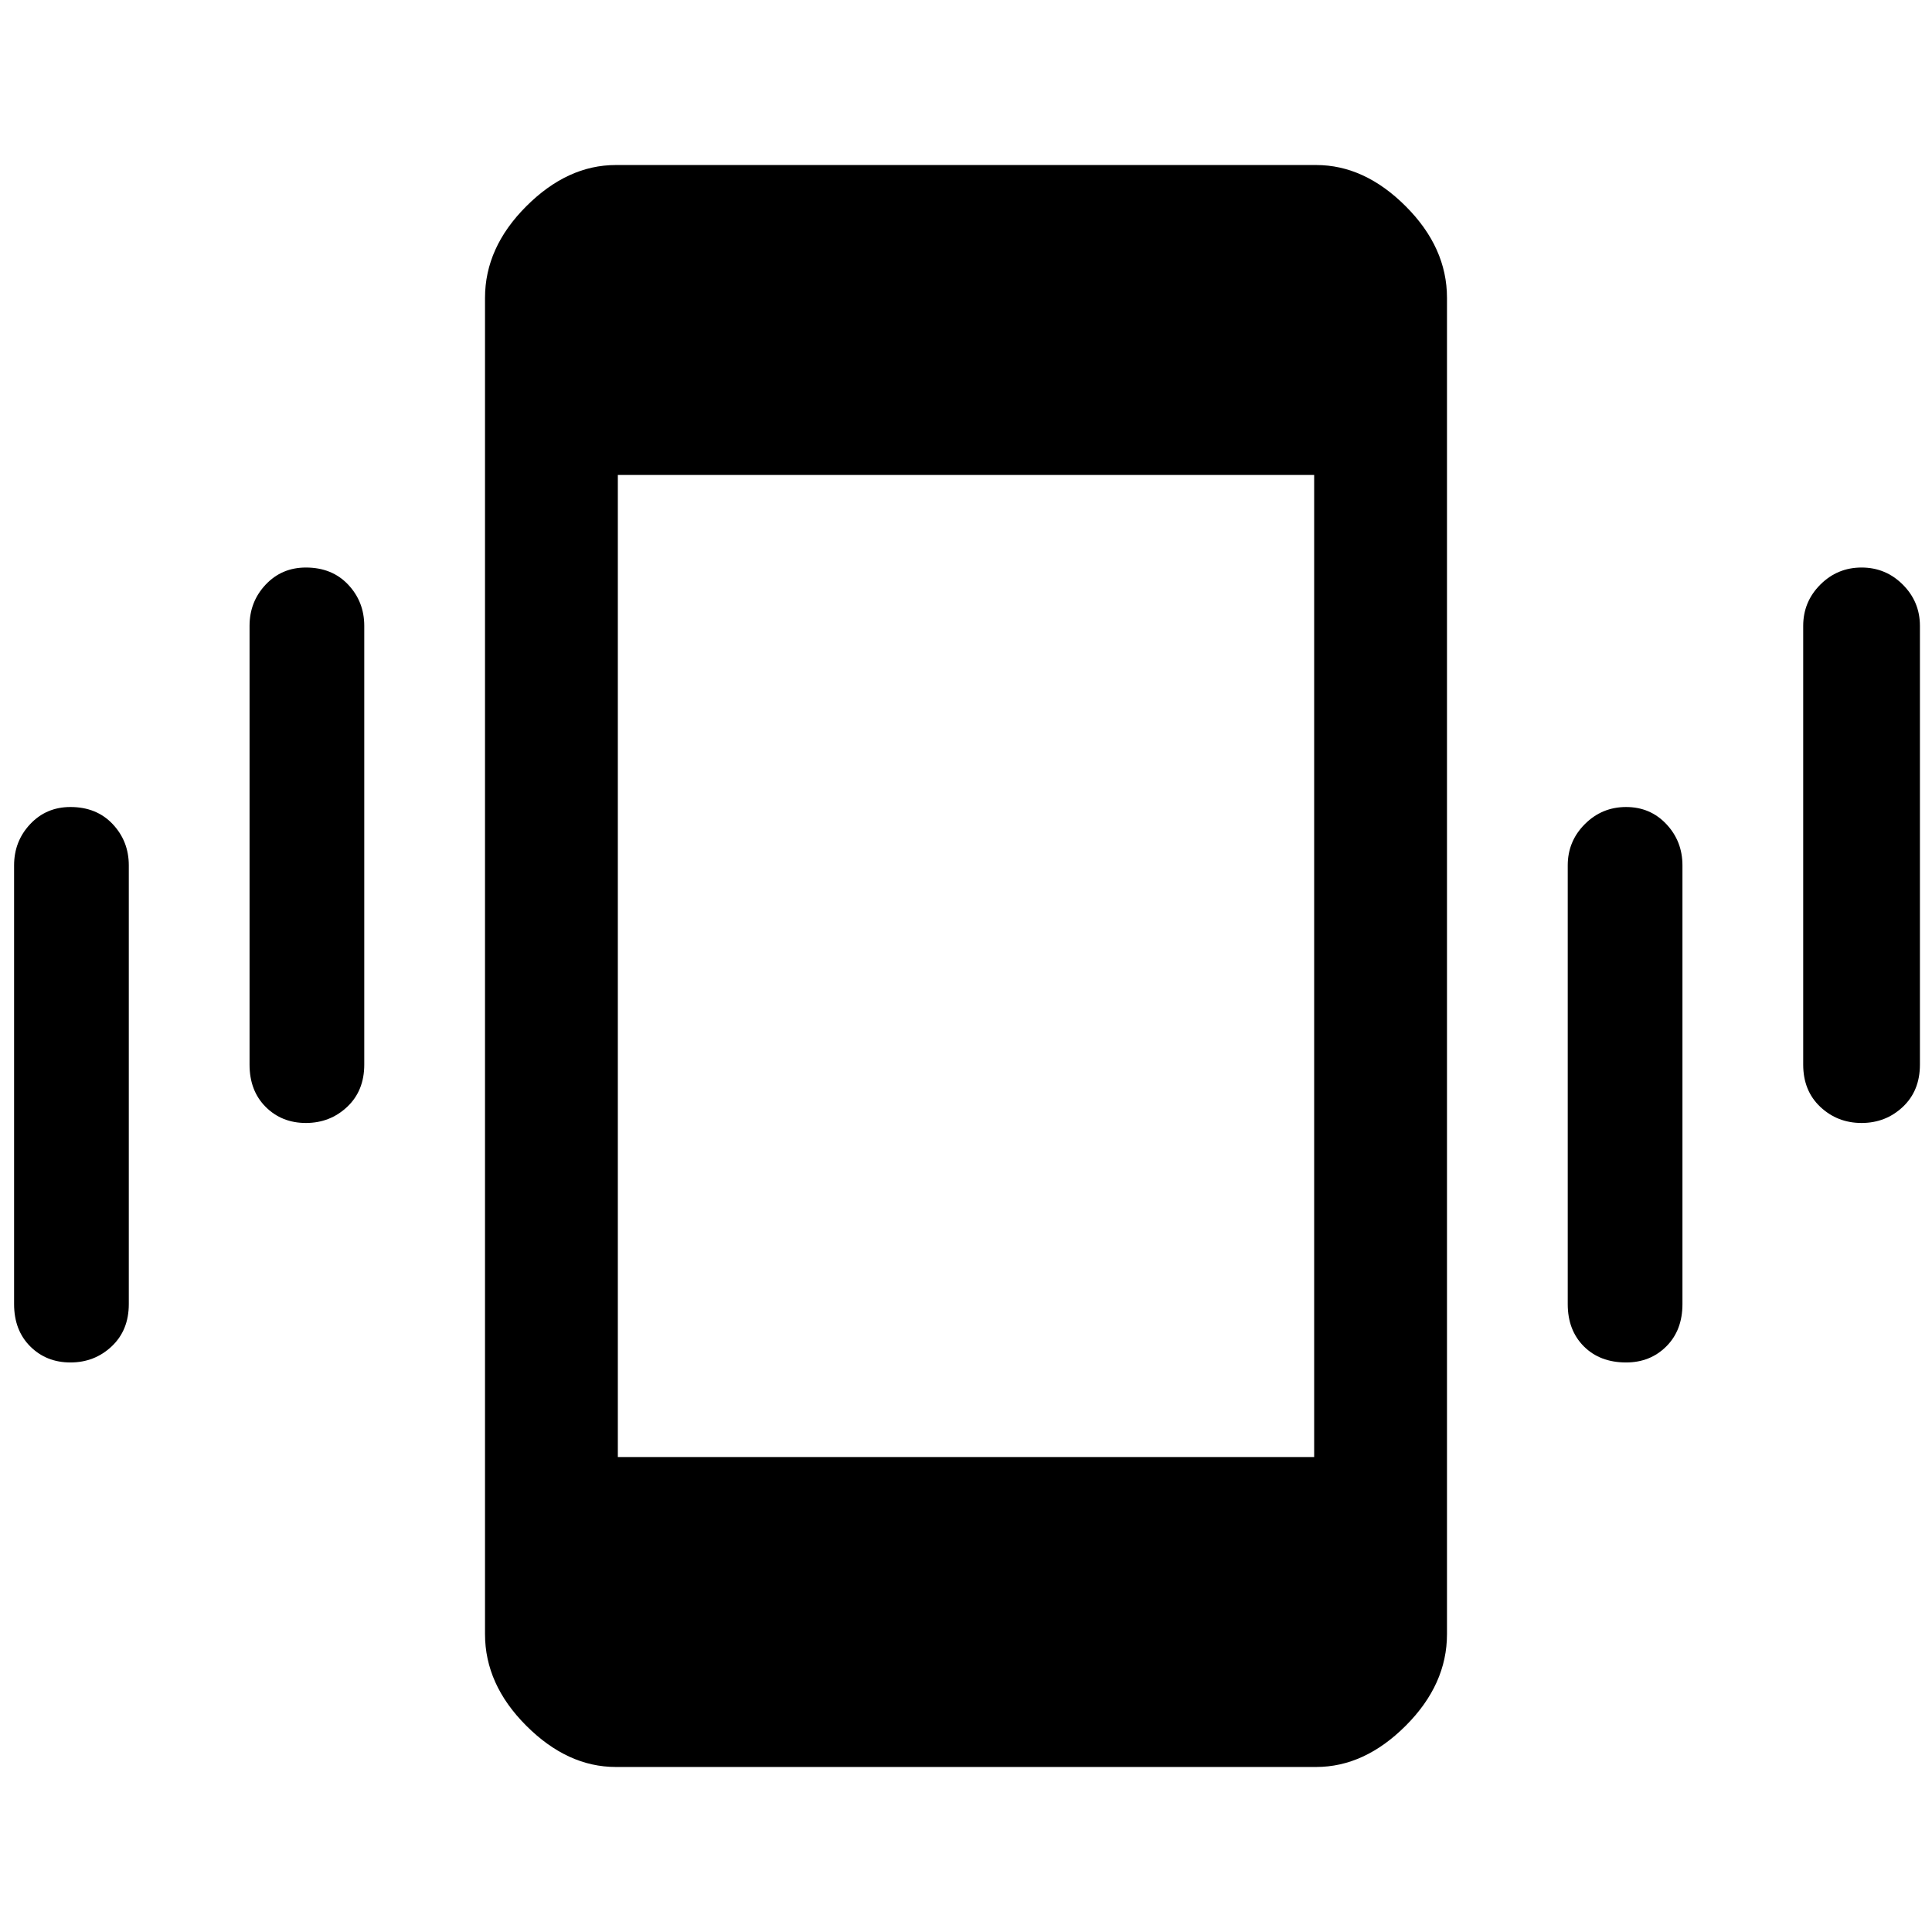 <svg xmlns="http://www.w3.org/2000/svg" height="48" width="48"><path d="M7.6 27.9Q7 27.9 6.6 27.5Q6.2 27.1 6.2 26.45V15.55Q6.2 14.95 6.6 14.525Q7 14.1 7.6 14.1Q8.25 14.1 8.65 14.525Q9.05 14.95 9.05 15.55V26.45Q9.05 27.1 8.625 27.5Q8.2 27.9 7.6 27.9ZM1.75 33.85Q1.15 33.85 0.75 33.45Q0.35 33.05 0.35 32.4V21.5Q0.35 20.9 0.75 20.475Q1.15 20.05 1.75 20.05Q2.4 20.05 2.8 20.475Q3.2 20.9 3.2 21.5V32.4Q3.2 33.05 2.775 33.45Q2.35 33.85 1.75 33.85ZM46.25 27.9Q45.65 27.9 45.225 27.5Q44.8 27.1 44.8 26.45V15.55Q44.8 14.95 45.225 14.525Q45.65 14.1 46.25 14.1Q46.85 14.1 47.275 14.525Q47.7 14.95 47.7 15.55V26.45Q47.7 27.1 47.275 27.5Q46.85 27.9 46.25 27.9ZM40.4 33.85Q39.75 33.85 39.35 33.45Q38.95 33.05 38.95 32.4V21.5Q38.95 20.9 39.375 20.475Q39.8 20.05 40.4 20.05Q41 20.05 41.4 20.475Q41.8 20.9 41.8 21.5V32.4Q41.8 33.05 41.4 33.45Q41 33.85 40.4 33.85ZM15.3 43.9Q14.1 43.9 13.075 42.875Q12.05 41.85 12.05 40.6V7.4Q12.05 6.15 13.075 5.125Q14.1 4.1 15.3 4.1H32.7Q33.9 4.1 34.925 5.125Q35.95 6.15 35.95 7.4V40.6Q35.95 41.85 34.925 42.875Q33.9 43.9 32.7 43.9ZM15.35 36.2H32.65V11.8H15.35Z"/></svg>